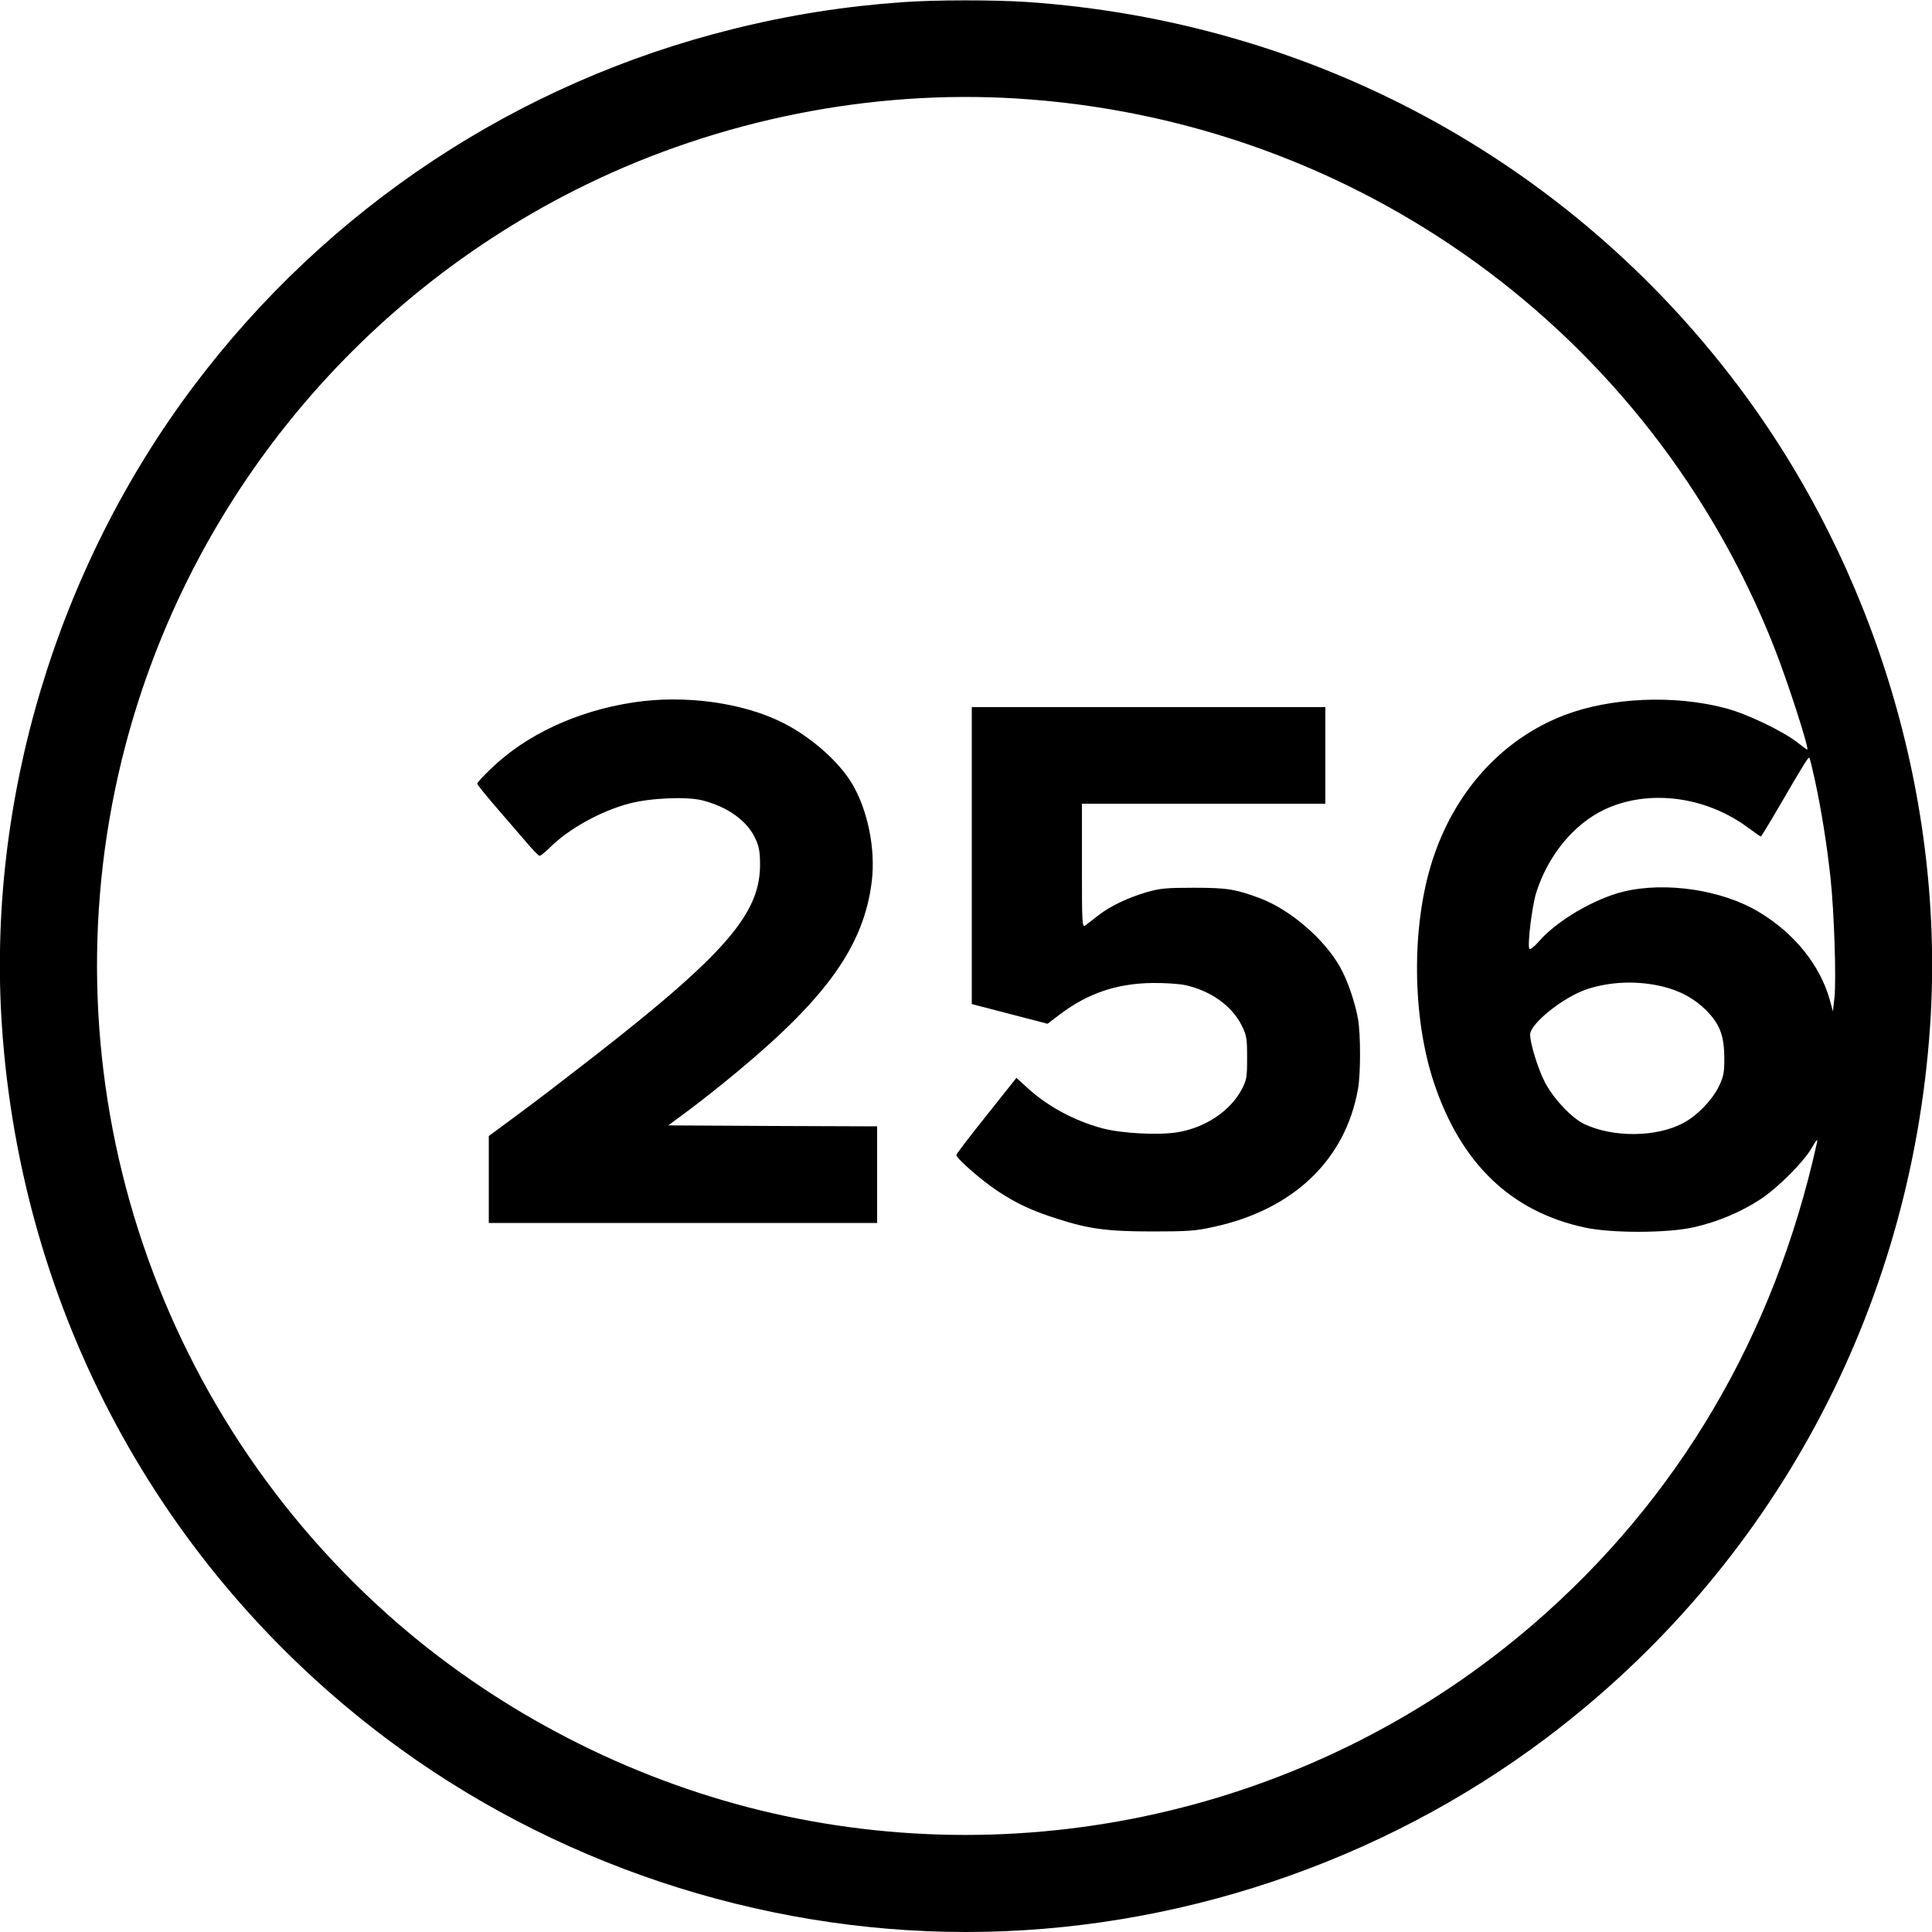 <?xml version="1.0" standalone="no"?>
<!DOCTYPE svg PUBLIC "-//W3C//DTD SVG 20010904//EN"
 "http://www.w3.org/TR/2001/REC-SVG-20010904/DTD/svg10.dtd">
<svg version="1.0" xmlns="http://www.w3.org/2000/svg"
 width="1000pt" height="1000pt" viewBox="0 0 1000 1000"
 preserveAspectRatio="xMidYMid meet">
<g transform="translate(0,1000) scale(0.1,-0.1)"
fill="#000000" stroke="none">
<path d="M4675 9989 c-300 -21 -587 -66 -880 -139 -1115 -276 -2098 -926
-2790 -1845 -712 -945 -1074 -2152 -995 -3317 100 -1473 817 -2803 1985 -3683
859 -647 1930 -1005 3005 -1005 1075 0 2146 358 3005 1005 1168 880 1885 2210
1985 3683 79 1165 -283 2372 -995 3317 -880 1168 -2210 1885 -3683 1985 -171
11 -470 11 -637 -1z m590 -499 c1756 -110 3275 -1211 3918 -2840 70 -178 184
-530 171 -530 -2 0 -27 18 -56 41 -77 58 -258 145 -365 173 -267 71 -597 56
-837 -36 -324 -125 -570 -398 -684 -758 -107 -338 -103 -805 10 -1144 139
-417 397 -666 778 -749 138 -31 434 -30 568 1 127 29 246 80 346 146 90 60
220 190 262 262 28 48 34 54 28 27 -221 -998 -720 -1845 -1469 -2491 -1099
-947 -2596 -1306 -4005 -961 -683 168 -1333 503 -1865 961 -1281 1105 -1836
2838 -1434 4478 319 1298 1200 2388 2404 2975 691 336 1473 492 2230 445z
m4130 -3533 c34 -158 62 -337 80 -504 19 -177 30 -527 20 -618 l-8 -70 -16 60
c-51 180 -183 344 -366 454 -190 115 -484 159 -702 106 -151 -37 -344 -150
-437 -257 -25 -29 -46 -45 -50 -39 -11 18 13 217 35 289 60 192 193 355 352
431 227 108 524 71 745 -93 34 -25 64 -46 66 -46 2 0 48 75 102 168 120 206
144 245 149 240 3 -2 16 -57 30 -121z m-790 -1063 c91 -22 164 -62 226 -123
71 -72 94 -132 94 -251 0 -74 -4 -93 -29 -145 -35 -70 -111 -149 -182 -187
-139 -75 -364 -77 -514 -6 -66 32 -159 131 -203 215 -36 69 -77 201 -77 248 0
57 172 194 294 235 122 40 261 45 391 14z"/>
<path d="M3276 6364 c-292 -45 -553 -167 -735 -343 -39 -37 -71 -72 -71 -77 0
-5 41 -56 91 -114 50 -58 121 -140 157 -182 36 -43 70 -78 75 -78 5 0 28 19
51 41 97 98 265 191 413 230 110 29 299 37 380 16 132 -34 233 -108 274 -200
19 -42 23 -69 23 -137 -2 -266 -203 -486 -1019 -1111 -82 -64 -203 -155 -267
-202 l-118 -87 0 -225 0 -225 1005 0 1005 0 0 250 0 250 -540 2 -541 3 108 80
c59 44 173 134 253 201 462 384 651 651 692 980 21 167 -20 372 -103 510 -69
114 -212 240 -357 313 -208 105 -512 146 -776 105z"/>
<path d="M5030 5571 l0 -768 196 -51 196 -51 66 50 c143 108 294 159 477 161
61 1 137 -4 170 -11 132 -29 242 -108 292 -209 26 -52 28 -67 28 -167 0 -101
-2 -114 -28 -164 -59 -111 -187 -197 -329 -221 -99 -17 -290 -7 -393 20 -144
39 -282 113 -387 209 l-57 52 -155 -195 c-86 -107 -156 -199 -156 -204 0 -18
134 -135 217 -189 99 -65 176 -100 304 -141 165 -53 260 -66 494 -66 181 0
224 3 314 23 415 89 685 347 750 715 14 77 14 285 0 362 -15 85 -54 200 -92
267 -83 148 -258 298 -416 358 -127 47 -170 54 -341 54 -143 0 -176 -3 -245
-23 -98 -29 -185 -70 -249 -119 -27 -21 -57 -44 -67 -52 -18 -13 -19 -3 -19
308 l0 321 630 0 630 0 0 250 0 250 -915 0 -915 0 0 -769z"/>
</g>
</svg>
